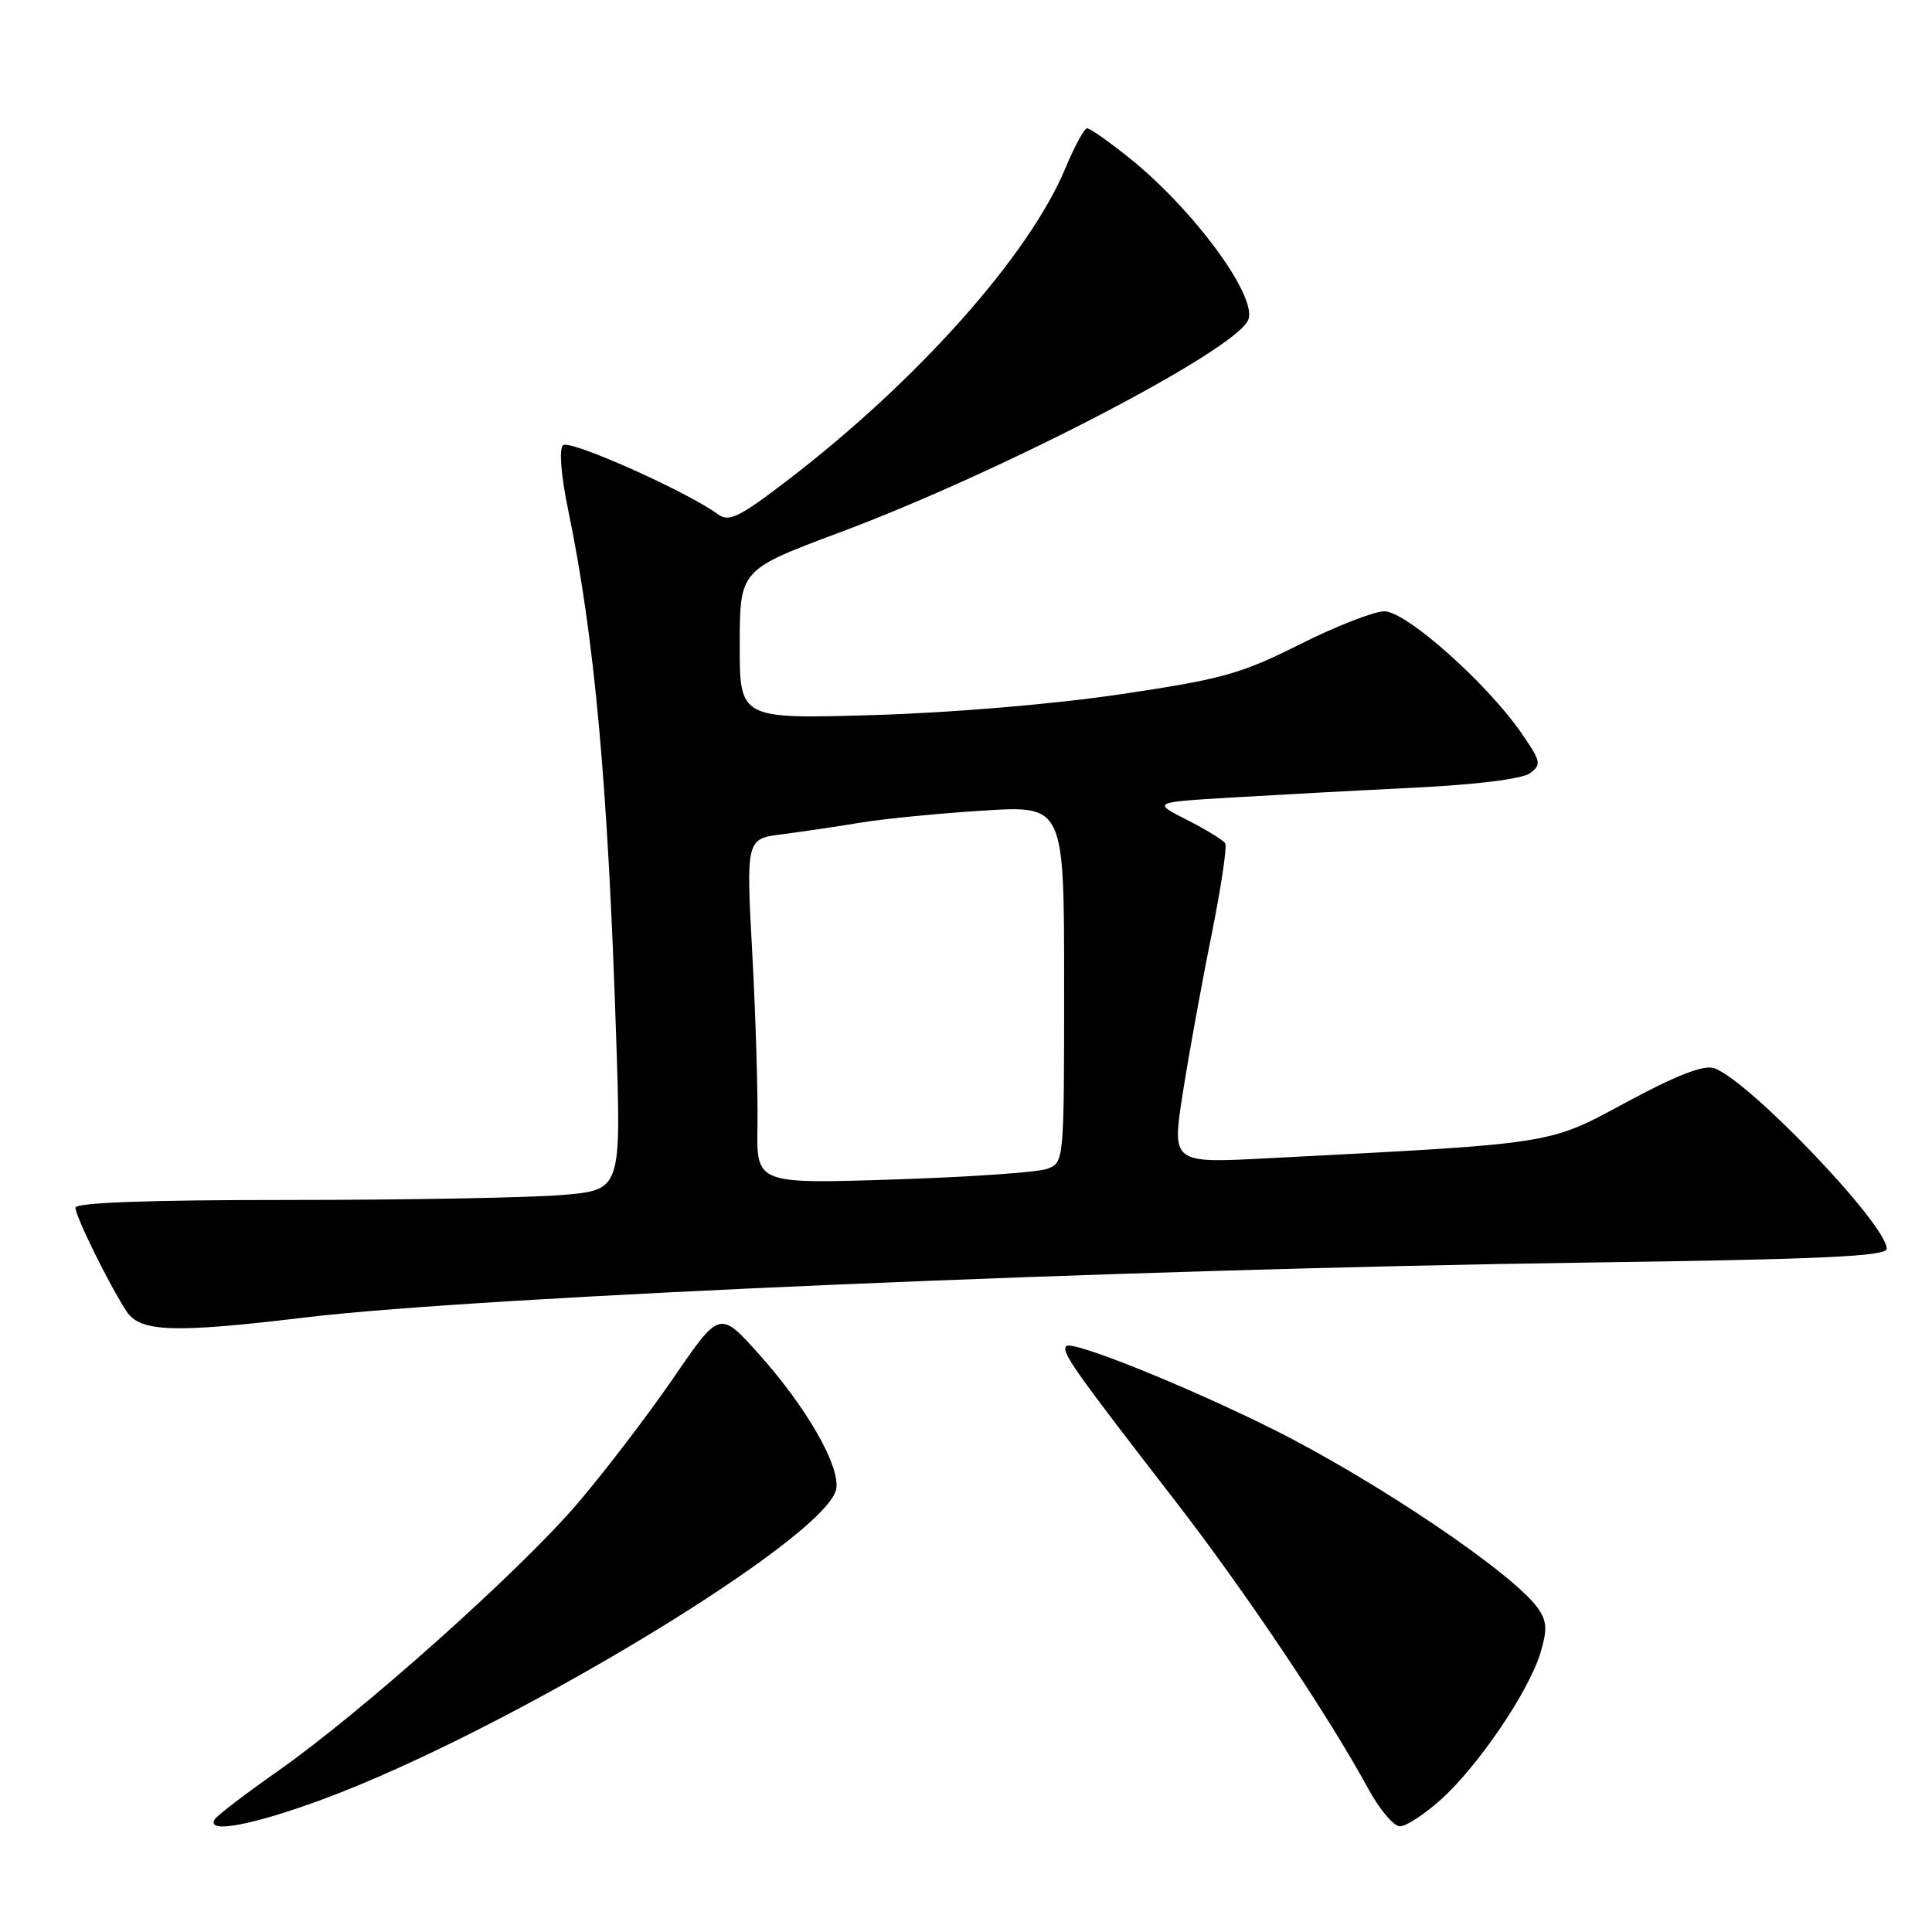 <?xml version="1.0" encoding="UTF-8" standalone="no"?>
<!DOCTYPE svg PUBLIC "-//W3C//DTD SVG 1.1//EN" "http://www.w3.org/Graphics/SVG/1.1/DTD/svg11.dtd" >
<svg xmlns="http://www.w3.org/2000/svg" xmlns:xlink="http://www.w3.org/1999/xlink" version="1.1" viewBox="0 0 256 256">
 <g >
 <path fill="currentColor"
d=" M 42.79 238.41 C 67.42 229.29 109.90 203.57 110.82 197.22 C 111.26 194.14 106.85 186.46 100.63 179.51 C 95.37 173.62 95.37 173.62 89.24 182.58 C 85.86 187.50 80.12 195.01 76.48 199.27 C 68.76 208.28 47.90 226.90 36.76 234.72 C 32.51 237.70 28.77 240.56 28.45 241.07 C 27.25 243.02 33.46 241.86 42.79 238.41 Z  M 190.98 238.40 C 195.92 233.94 202.60 224.08 204.12 219.00 C 205.04 215.92 204.98 214.81 203.79 213.11 C 200.55 208.49 182.23 196.13 168.46 189.27 C 157.10 183.62 142.08 177.58 141.30 178.36 C 140.57 179.09 142.15 181.33 155.69 198.84 C 164.90 210.73 176.08 227.40 181.25 236.93 C 182.76 239.72 184.67 242.00 185.50 242.00 C 186.32 242.00 188.79 240.38 190.98 238.40 Z  M 40.53 174.56 C 63.47 171.80 148.72 168.15 210.25 167.30 C 241.62 166.86 250.00 166.47 250.00 165.46 C 250.00 162.24 231.53 142.94 227.09 141.53 C 225.71 141.09 222.06 142.51 215.56 146.02 C 205.02 151.70 206.36 151.49 167.88 153.48 C 155.27 154.14 155.27 154.14 156.73 144.82 C 157.53 139.69 159.23 130.33 160.51 124.02 C 161.78 117.70 162.61 112.18 162.35 111.75 C 162.08 111.32 159.80 109.92 157.28 108.64 C 152.70 106.31 152.70 106.31 163.10 105.68 C 168.82 105.34 179.69 104.75 187.26 104.38 C 195.63 103.97 201.68 103.22 202.72 102.46 C 204.29 101.31 204.20 100.90 201.55 97.07 C 196.97 90.47 186.31 81.00 183.44 81.00 C 182.08 81.00 177.03 82.97 172.23 85.38 C 164.41 89.31 161.94 89.99 148.50 91.99 C 139.68 93.30 126.18 94.44 115.75 94.75 C 98.00 95.27 98.00 95.27 98.02 85.38 C 98.03 75.50 98.03 75.50 111.27 70.55 C 132.87 62.47 163.89 46.33 165.41 42.36 C 166.61 39.25 158.13 27.73 149.62 20.91 C 146.94 18.76 144.43 17.00 144.05 17.00 C 143.68 17.00 142.39 19.36 141.19 22.25 C 136.39 33.80 121.59 50.44 104.38 63.62 C 97.99 68.52 96.59 69.21 95.17 68.17 C 90.97 65.09 75.43 58.17 74.60 59.00 C 74.06 59.54 74.34 63.04 75.31 67.70 C 78.79 84.51 80.56 104.04 81.65 137.59 C 82.31 157.68 82.31 157.68 74.50 158.34 C 70.21 158.70 53.94 159.00 38.35 159.00 C 19.51 159.00 10.00 159.35 10.00 160.03 C 10.00 161.18 14.47 170.25 16.76 173.75 C 18.57 176.52 23.01 176.67 40.53 174.56 Z  M 100.37 149.18 C 100.44 144.96 100.13 134.67 99.68 126.32 C 98.86 111.14 98.86 111.14 103.68 110.54 C 106.33 110.20 110.97 109.51 114.00 109.01 C 117.03 108.50 124.34 107.78 130.25 107.41 C 141.00 106.73 141.00 106.73 141.00 130.39 C 141.00 154.01 141.00 154.05 138.75 154.88 C 137.51 155.34 128.34 155.97 118.37 156.29 C 100.23 156.87 100.23 156.87 100.37 149.18 Z "/>
</g>
</svg>
